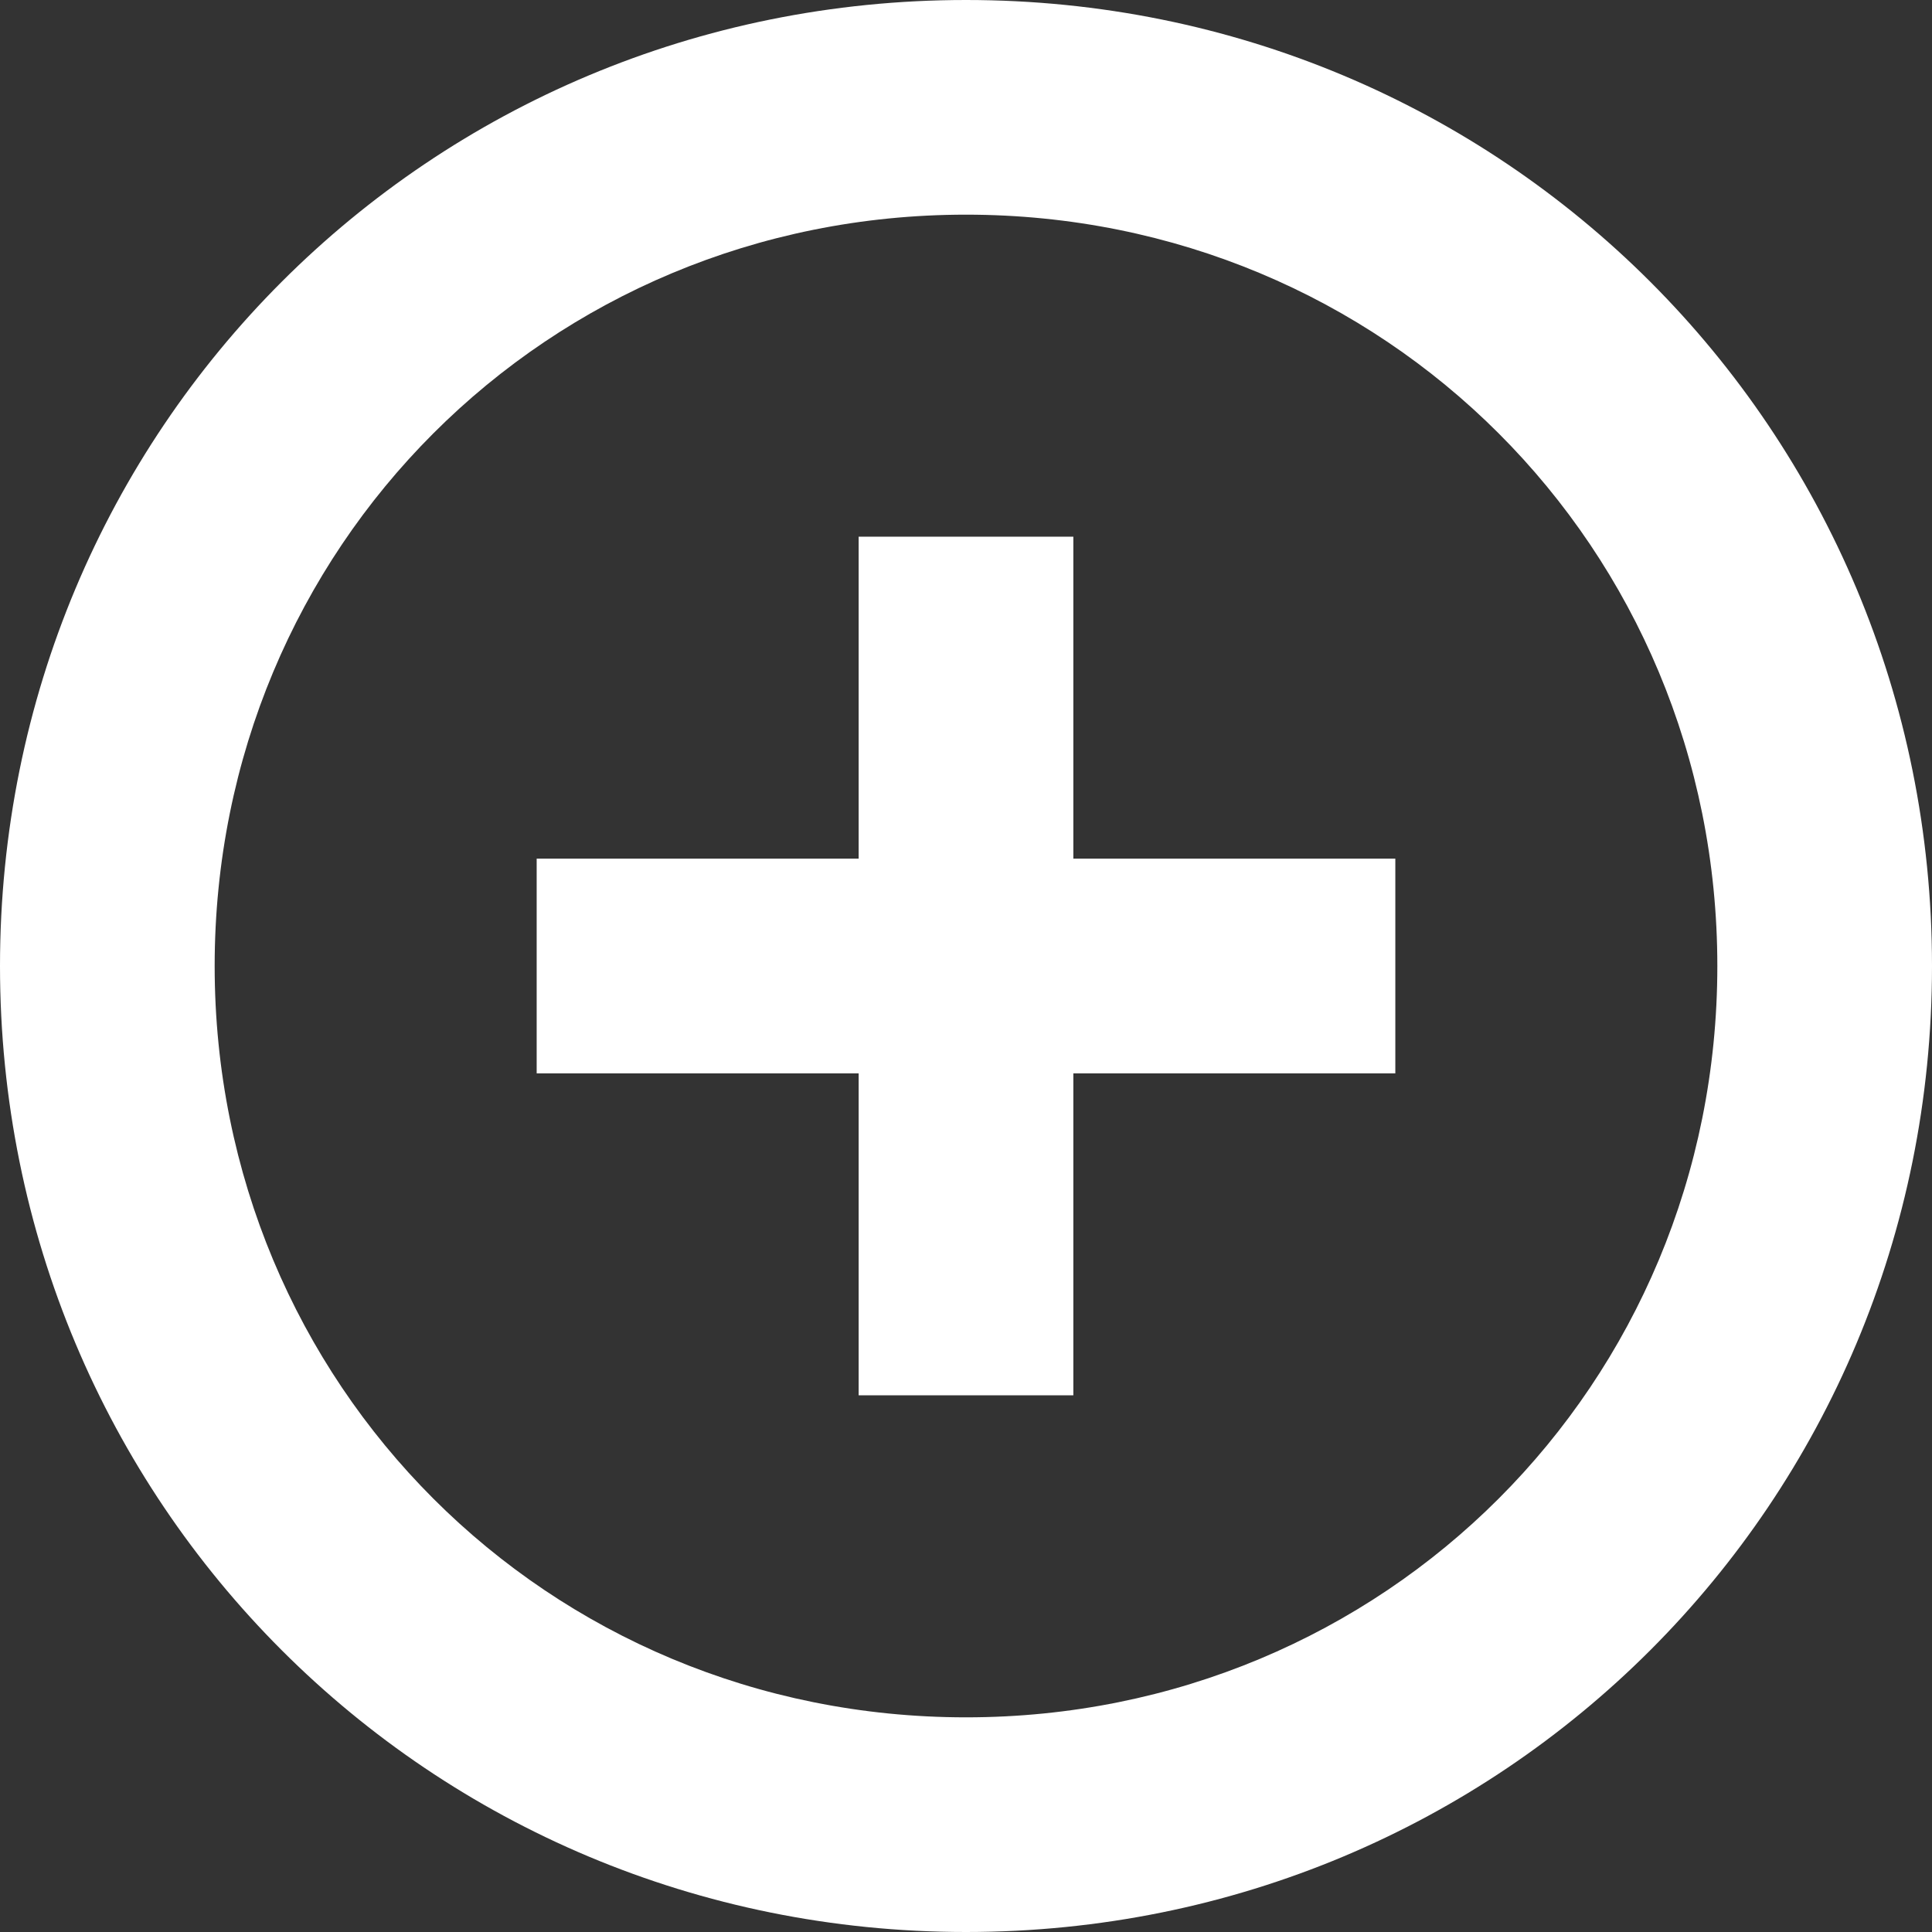 <svg width="32" height="32" viewBox="0 0 64 64" xmlns="http://www.w3.org/2000/svg">
<rect x="0" y="0" width="64" height="64" fill="#333333" stroke="none"/>
<path d="M32 0C14.222 0 0 14.222 0 32C0 49.778 14.222 64 32 64C49.778 64 64 49.778 64 32C64 14.222 49.778 0 32 0ZM32 56.889C18.133 56.889 7.111 45.867 7.111 32C7.111 18.133 18.133 7.111 32 7.111C45.867 7.111 56.889 18.133 56.889 32C56.889 45.867 45.867 56.889 32 56.889ZM35.556 17.778H28.444V28.444H17.778V35.556H28.444V46.222H35.556V35.556H46.222V28.444H35.556V17.778Z" fill="white"/>
</svg>
